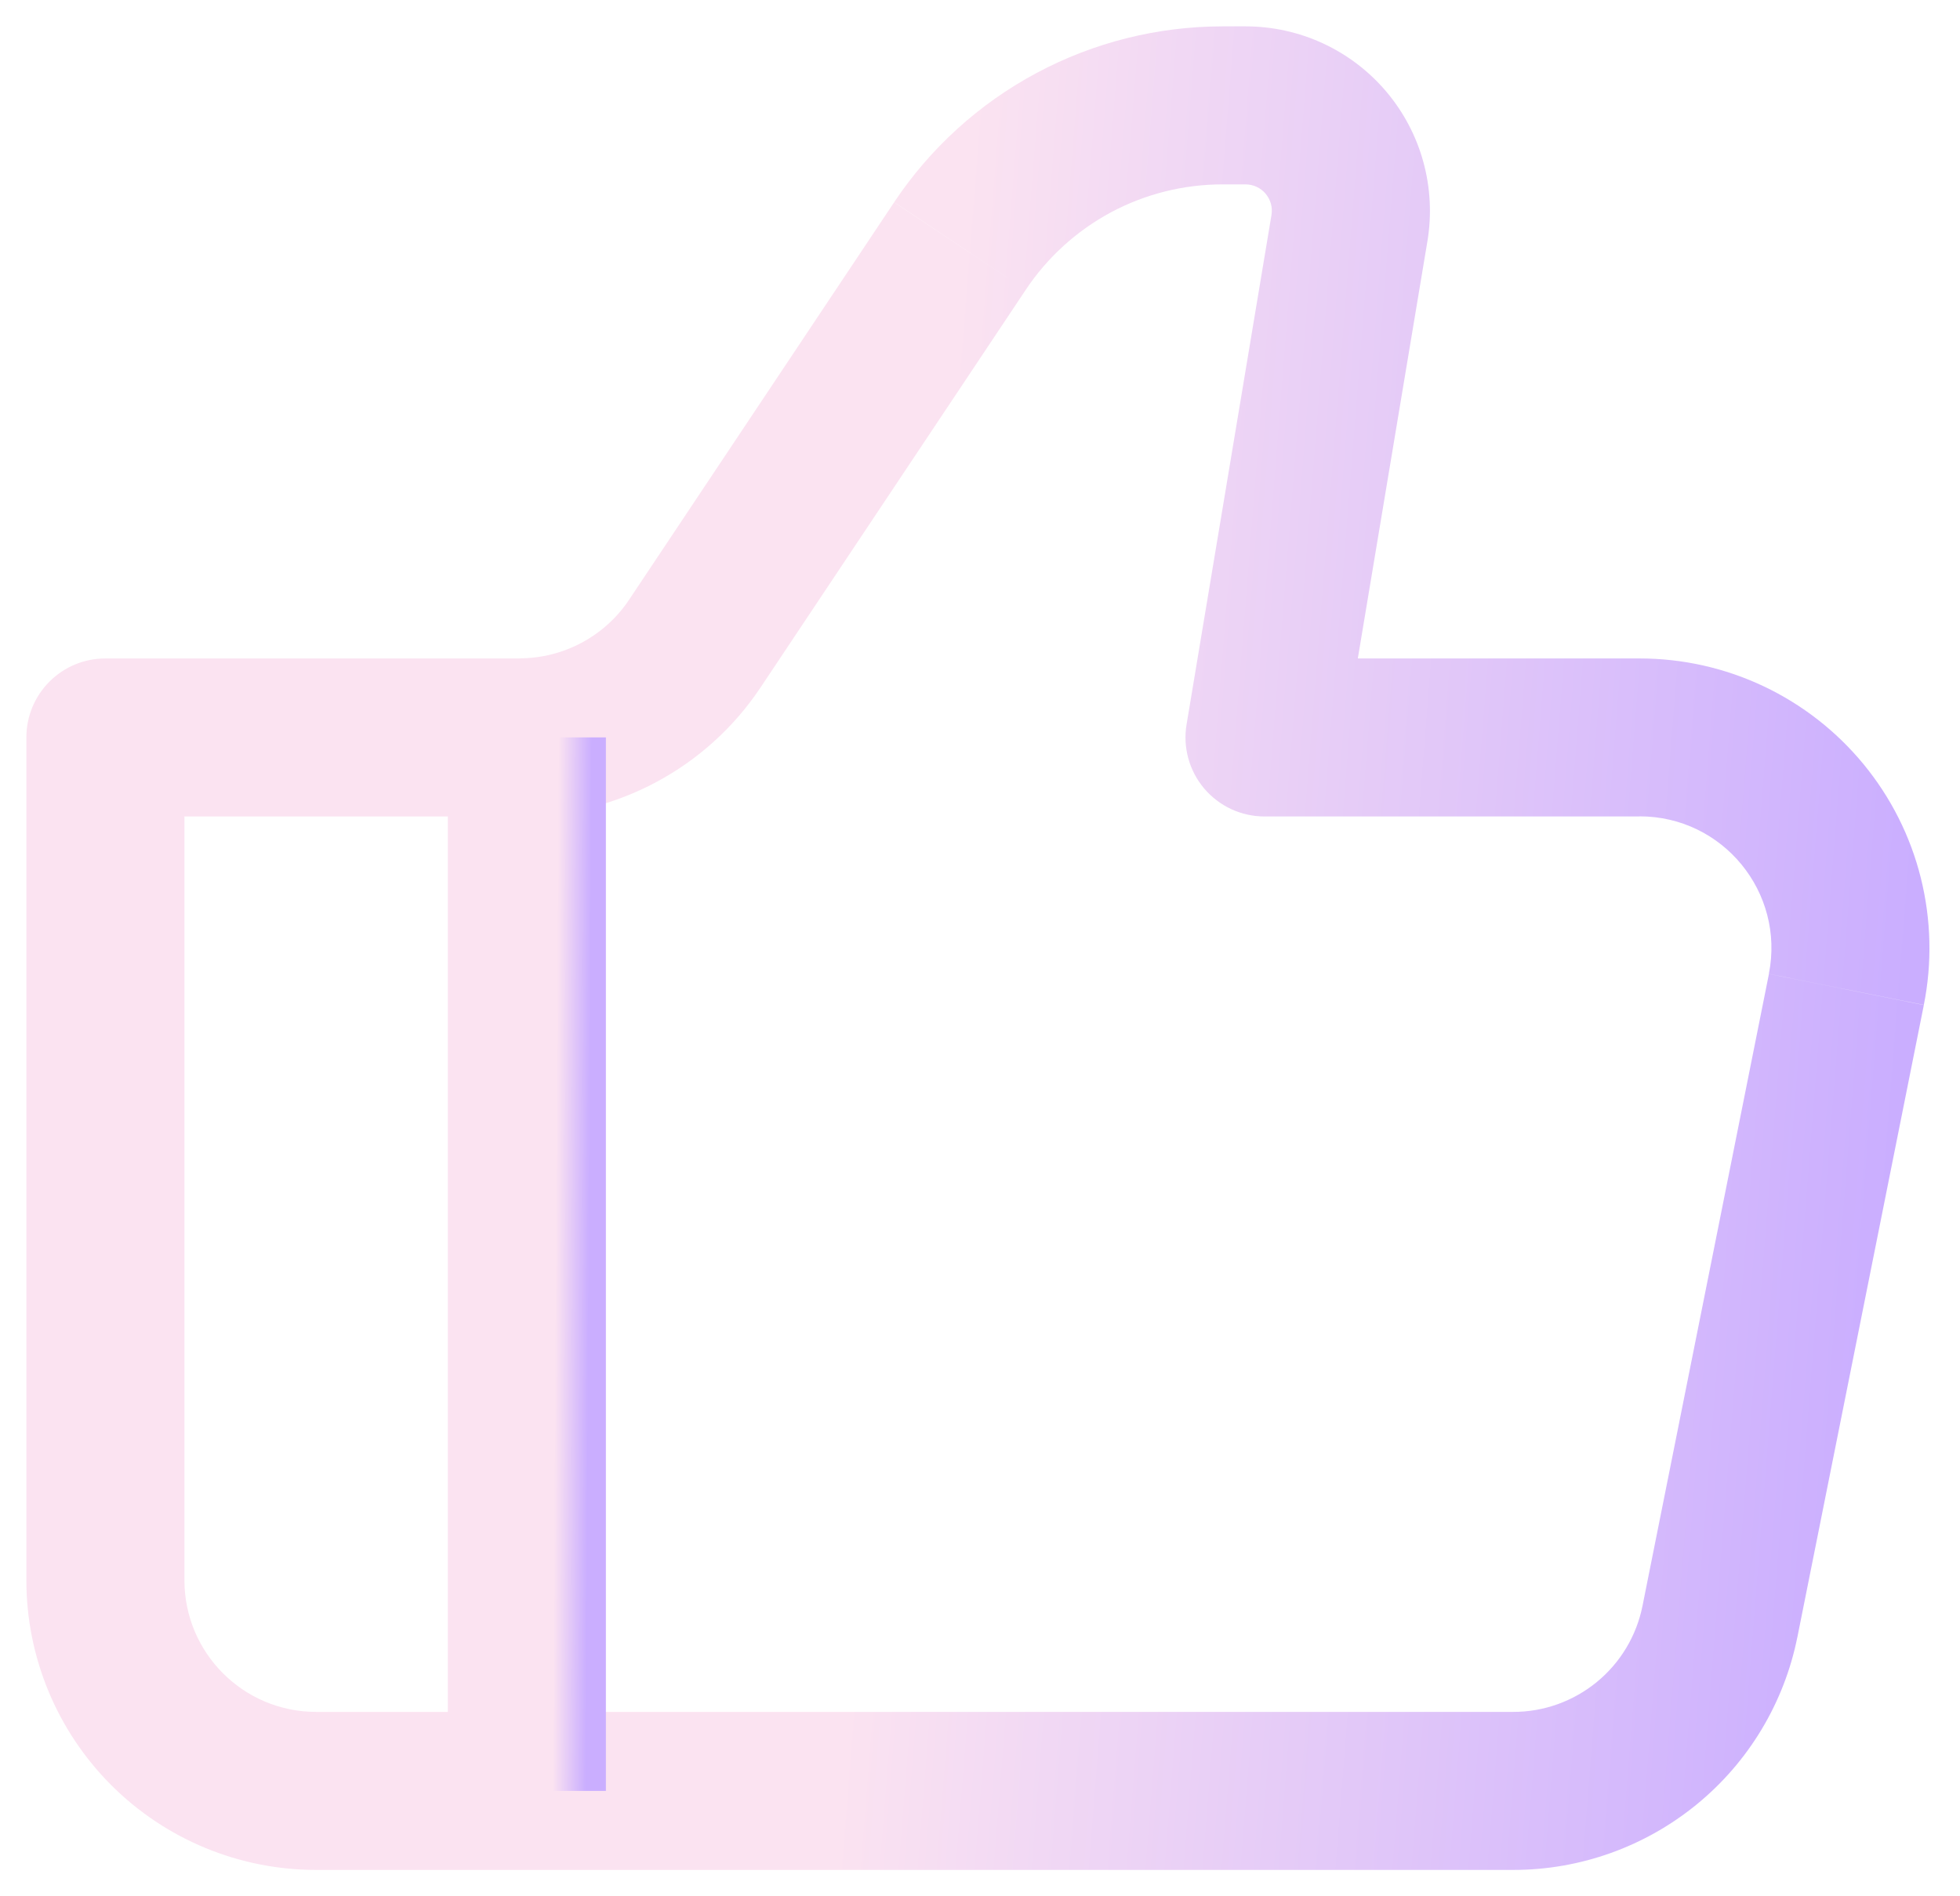 <svg xmlns="http://www.w3.org/2000/svg" width="31" height="30" viewBox="0 0 31 30" fill="none">
  <path d="M20 11.667L18.767 11.462C18.737 11.641 18.747 11.824 18.795 11.999C18.843 12.174 18.929 12.336 19.046 12.475C19.164 12.613 19.31 12.725 19.474 12.801C19.639 12.877 19.819 12.917 20 12.917V11.667ZM1.667 11.667V10.417C1.335 10.417 1.017 10.548 0.783 10.783C0.548 11.017 0.417 11.335 0.417 11.667H1.667ZM5 29.583H23.933V27.083H5V29.583ZM25.933 10.417H20V12.917H25.933V10.417ZM21.233 11.872L22.577 3.813L20.11 3.402L18.767 11.462L21.233 11.872ZM19.7 0.417H19.343V2.917H19.698L19.7 0.417ZM14.142 3.2L9.95 9.488L12.03 10.875L16.222 4.587L14.142 3.2ZM8.217 10.417H1.667V12.917H8.217V10.417ZM0.417 11.667V25H2.917V11.667H0.417ZM28.428 25.9L30.428 15.9L27.978 15.408L25.978 25.408L28.428 25.898V25.9ZM9.95 9.488C9.76 9.774 9.502 10.006 9.2 10.168C8.897 10.33 8.56 10.415 8.217 10.415V12.915C9.75 12.915 11.18 12.15 12.03 10.875L9.95 9.488ZM22.577 3.813C22.646 3.396 22.624 2.966 22.511 2.558C22.399 2.15 22.198 1.771 21.925 1.448C21.651 1.125 21.31 0.865 20.926 0.687C20.542 0.509 20.123 0.417 19.7 0.417L19.698 2.917C19.759 2.917 19.82 2.93 19.875 2.956C19.93 2.981 19.978 3.018 20.017 3.064C20.056 3.111 20.085 3.165 20.101 3.223C20.117 3.281 20.12 3.342 20.11 3.402L22.577 3.813ZM25.933 12.915C27.25 12.915 28.233 14.118 27.977 15.407L30.428 15.898C30.561 15.233 30.544 14.546 30.38 13.888C30.216 13.23 29.907 12.617 29.477 12.093C29.047 11.569 28.506 11.147 27.894 10.857C27.281 10.567 26.611 10.417 25.933 10.417V12.917V12.915ZM23.933 29.583C24.993 29.584 26.02 29.215 26.839 28.544C27.659 27.872 28.22 26.937 28.428 25.898L25.978 25.407C25.884 25.879 25.628 26.305 25.256 26.61C24.883 26.916 24.415 27.084 23.933 27.083V29.583ZM19.343 0.417C18.314 0.417 17.302 0.669 16.394 1.155C15.487 1.64 14.714 2.342 14.143 3.198L16.222 4.587C16.564 4.073 17.029 3.65 17.573 3.358C18.118 3.067 18.726 2.916 19.343 2.917V0.417ZM5 27.083C3.85 27.083 2.917 26.15 2.917 25H0.417C0.417 26.216 0.9 27.381 1.759 28.241C2.619 29.101 3.784 29.583 5 29.583V27.083Z" fill="url(#paint0_linear_922_1457)"/>
  <path d="M8.333 11.666V28.333" stroke="url(#paint1_linear_922_1457)" stroke-width="2.5"/>
  <defs>
    <linearGradient id="paint0_linear_922_1457" x1="15.467" y1="0.415" x2="31.294" y2="1.667" gradientUnits="userSpaceOnUse">
      <stop stop-color="#FBE3F1"/>
      <stop offset="1" stop-color="#CAAEFF"/>
    </linearGradient>
    <linearGradient id="paint1_linear_922_1457" x1="8.833" y1="11.666" x2="9.362" y2="11.669" gradientUnits="userSpaceOnUse">
      <stop stop-color="#FBE3F1"/>
      <stop offset="1" stop-color="#CAAEFF"/>
    </linearGradient>
  </defs>
</svg>